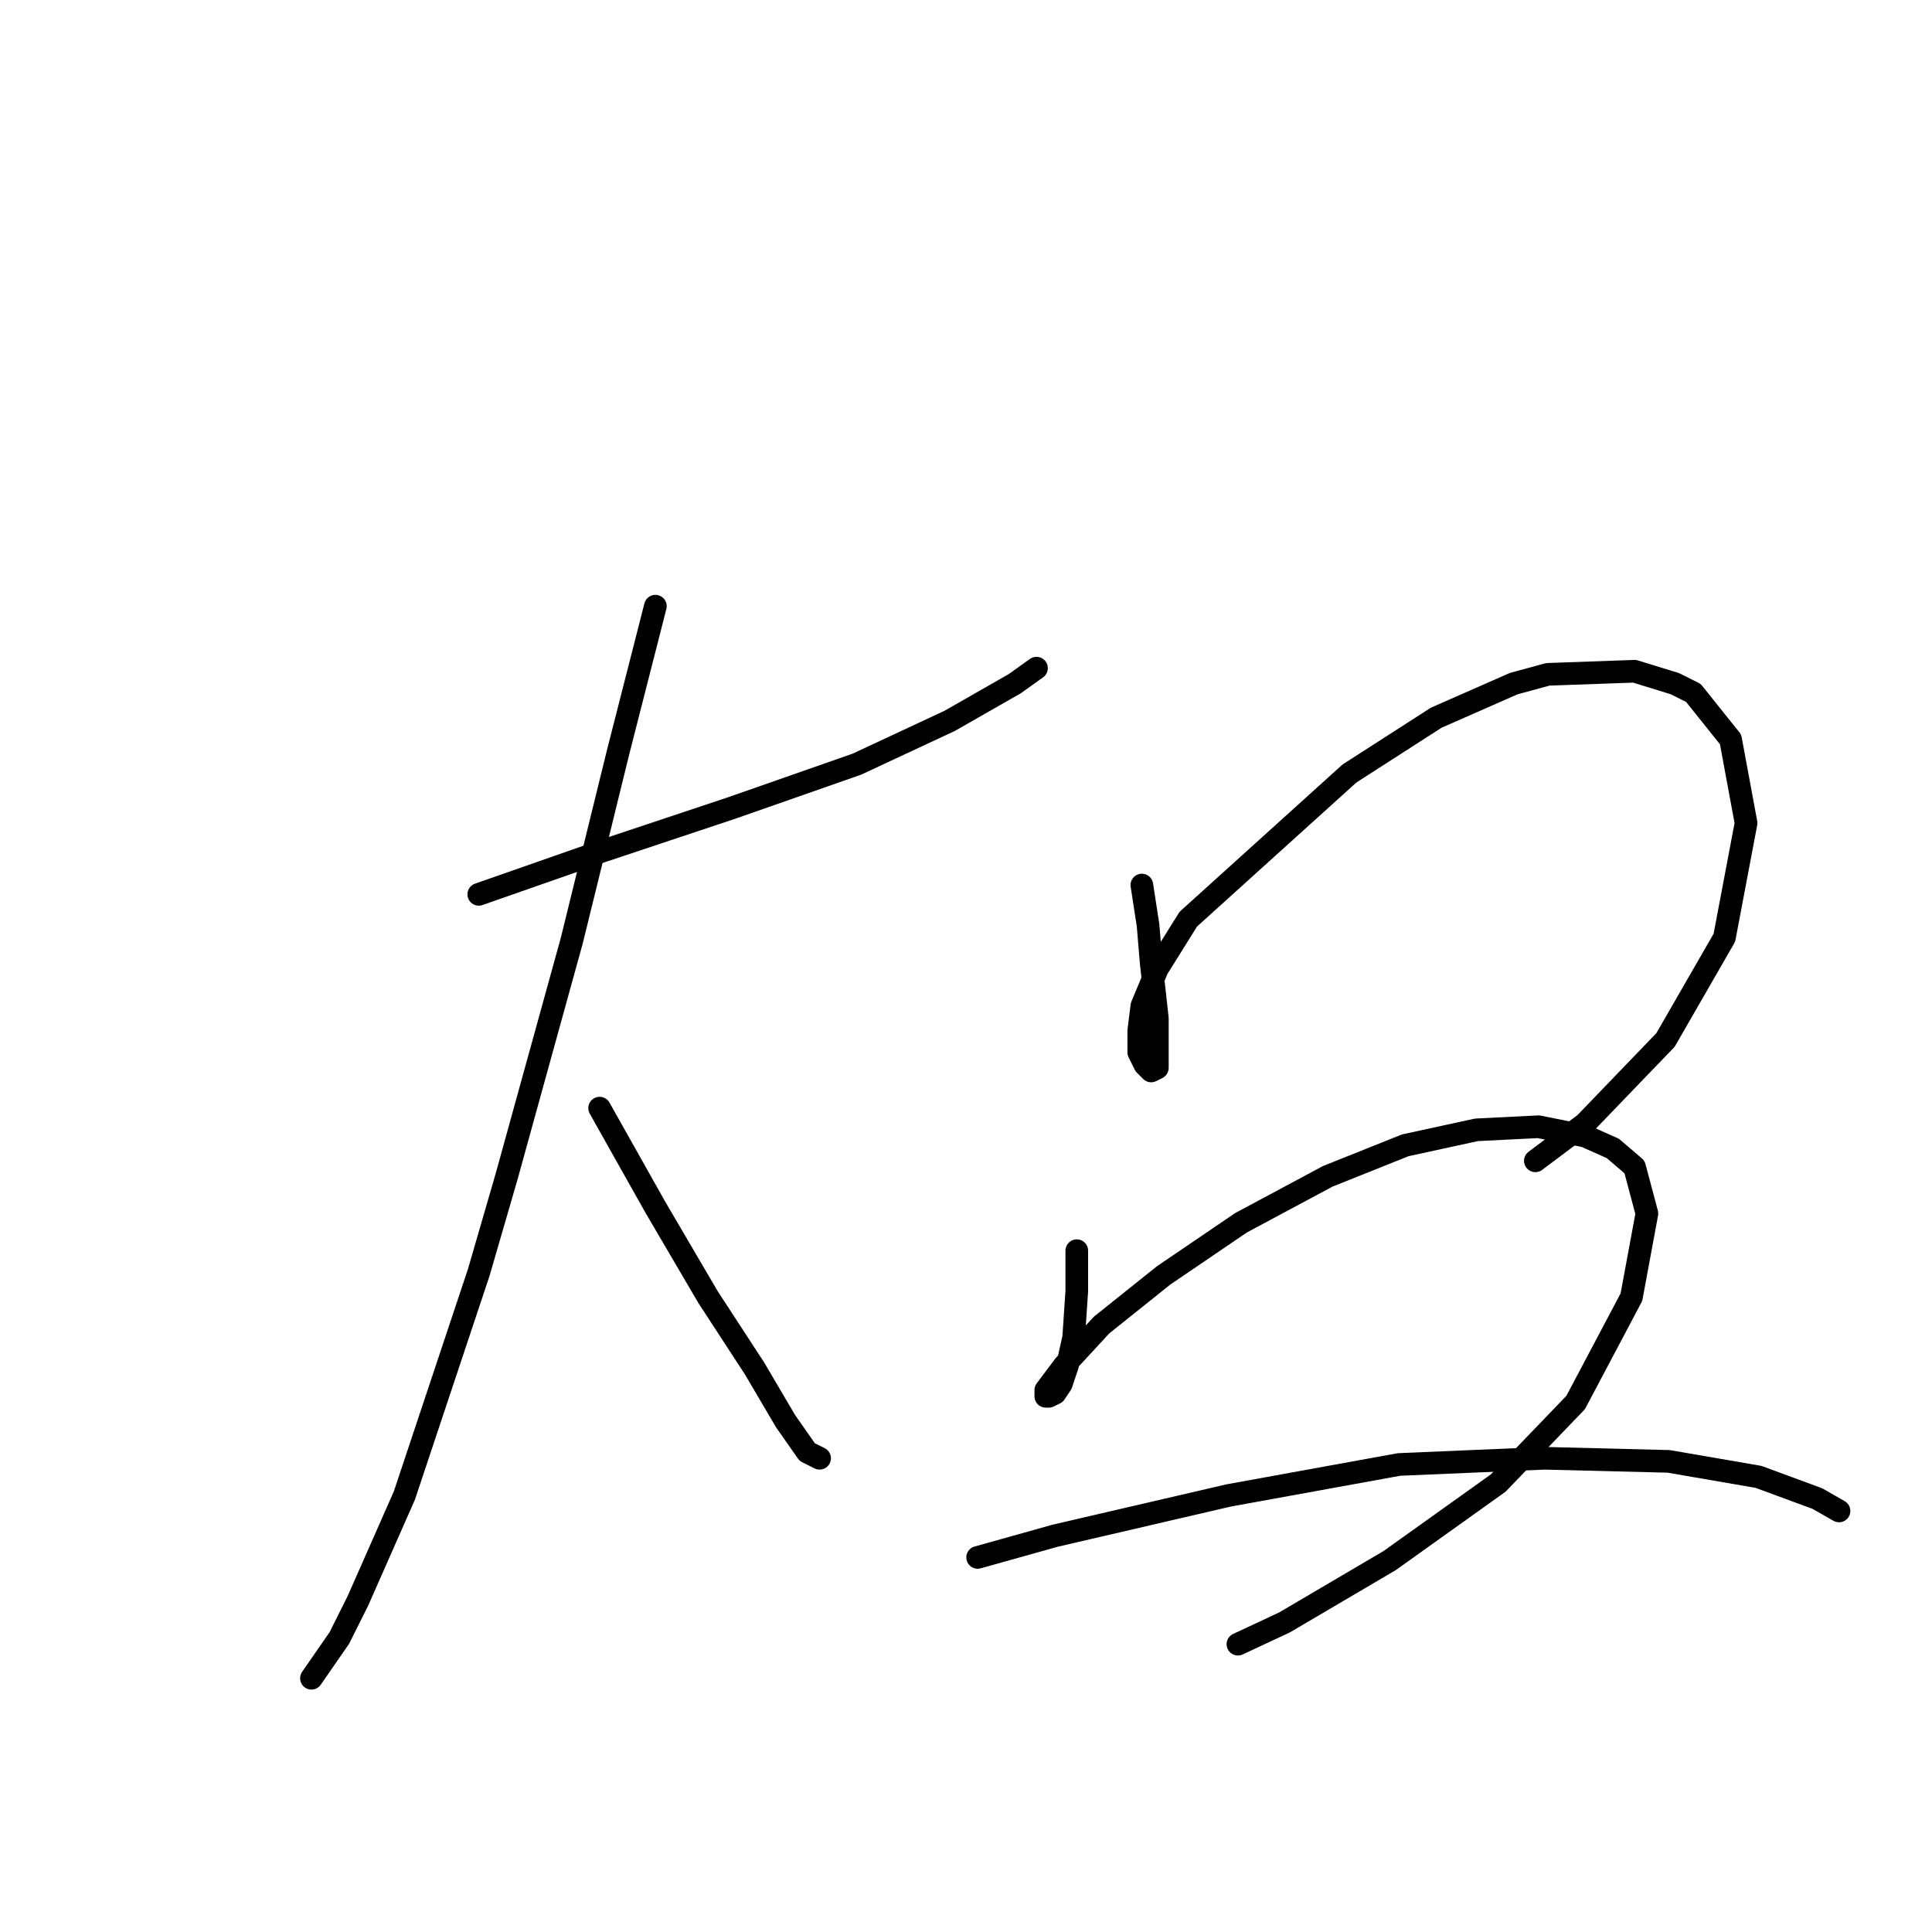 <?xml version="1.0" standalone="no"?>
    <svg width="256" height="256" xmlns="http://www.w3.org/2000/svg" version="1.1">
    <polyline stroke="black" stroke-width="3" stroke-linecap="round" fill="transparent" stroke-linejoin="round" points="63.44 118.505 79.863 112.757 97.107 107.009 113.529 101.261 125.846 95.513 134.468 90.586 137.342 88.533 137.342 88.533 " />
        <polyline stroke="black" stroke-width="3" stroke-linecap="round" fill="transparent" stroke-linejoin="round" points="86.842 80.322 81.915 99.619 75.757 124.663 67.135 155.867 63.44 168.595 53.586 198.156 47.427 212.115 44.964 217.042 41.269 222.379 41.269 222.379 " />
        <polyline stroke="black" stroke-width="3" stroke-linecap="round" fill="transparent" stroke-linejoin="round" points="79.452 146.834 86.842 159.973 93.822 171.879 99.98 181.322 104.086 188.302 106.96 192.408 108.602 193.229 108.602 193.229 " />
        <polyline stroke="black" stroke-width="3" stroke-linecap="round" fill="transparent" stroke-linejoin="round" points="151.302 117.273 152.123 122.611 152.534 127.538 153.355 134.928 153.355 139.033 153.355 141.497 152.534 141.907 151.712 141.086 150.891 139.444 150.891 136.57 151.302 133.285 153.355 128.359 157.46 121.79 178.81 102.493 190.306 95.102 200.57 90.586 205.087 89.354 216.583 88.944 221.92 90.586 224.383 91.818 229.31 97.976 231.363 109.062 228.489 124.253 220.688 137.802 210.014 148.887 203.444 153.814 203.444 153.814 " />
        <polyline stroke="black" stroke-width="3" stroke-linecap="round" fill="transparent" stroke-linejoin="round" points="142.68 165.721 142.68 168.595 142.68 171.058 142.269 177.217 141.448 180.912 140.627 183.375 139.806 184.607 138.985 185.017 138.574 185.017 138.574 184.196 141.038 180.912 145.964 175.574 154.176 169.005 164.44 162.025 175.936 155.867 186.2 151.761 195.644 149.708 203.855 149.298 210.014 150.529 213.709 152.172 216.583 154.635 218.225 160.794 216.172 171.879 208.782 185.839 198.518 196.513 184.148 206.778 170.188 214.989 164.03 217.863 164.03 217.863 " />
        <polyline stroke="black" stroke-width="3" stroke-linecap="round" fill="transparent" stroke-linejoin="round" points="129.542 206.367 139.806 203.493 162.798 198.156 185.379 194.05 204.676 193.229 221.099 193.639 233.005 195.692 240.806 198.566 243.68 200.209 243.68 200.209 " />
        </svg>